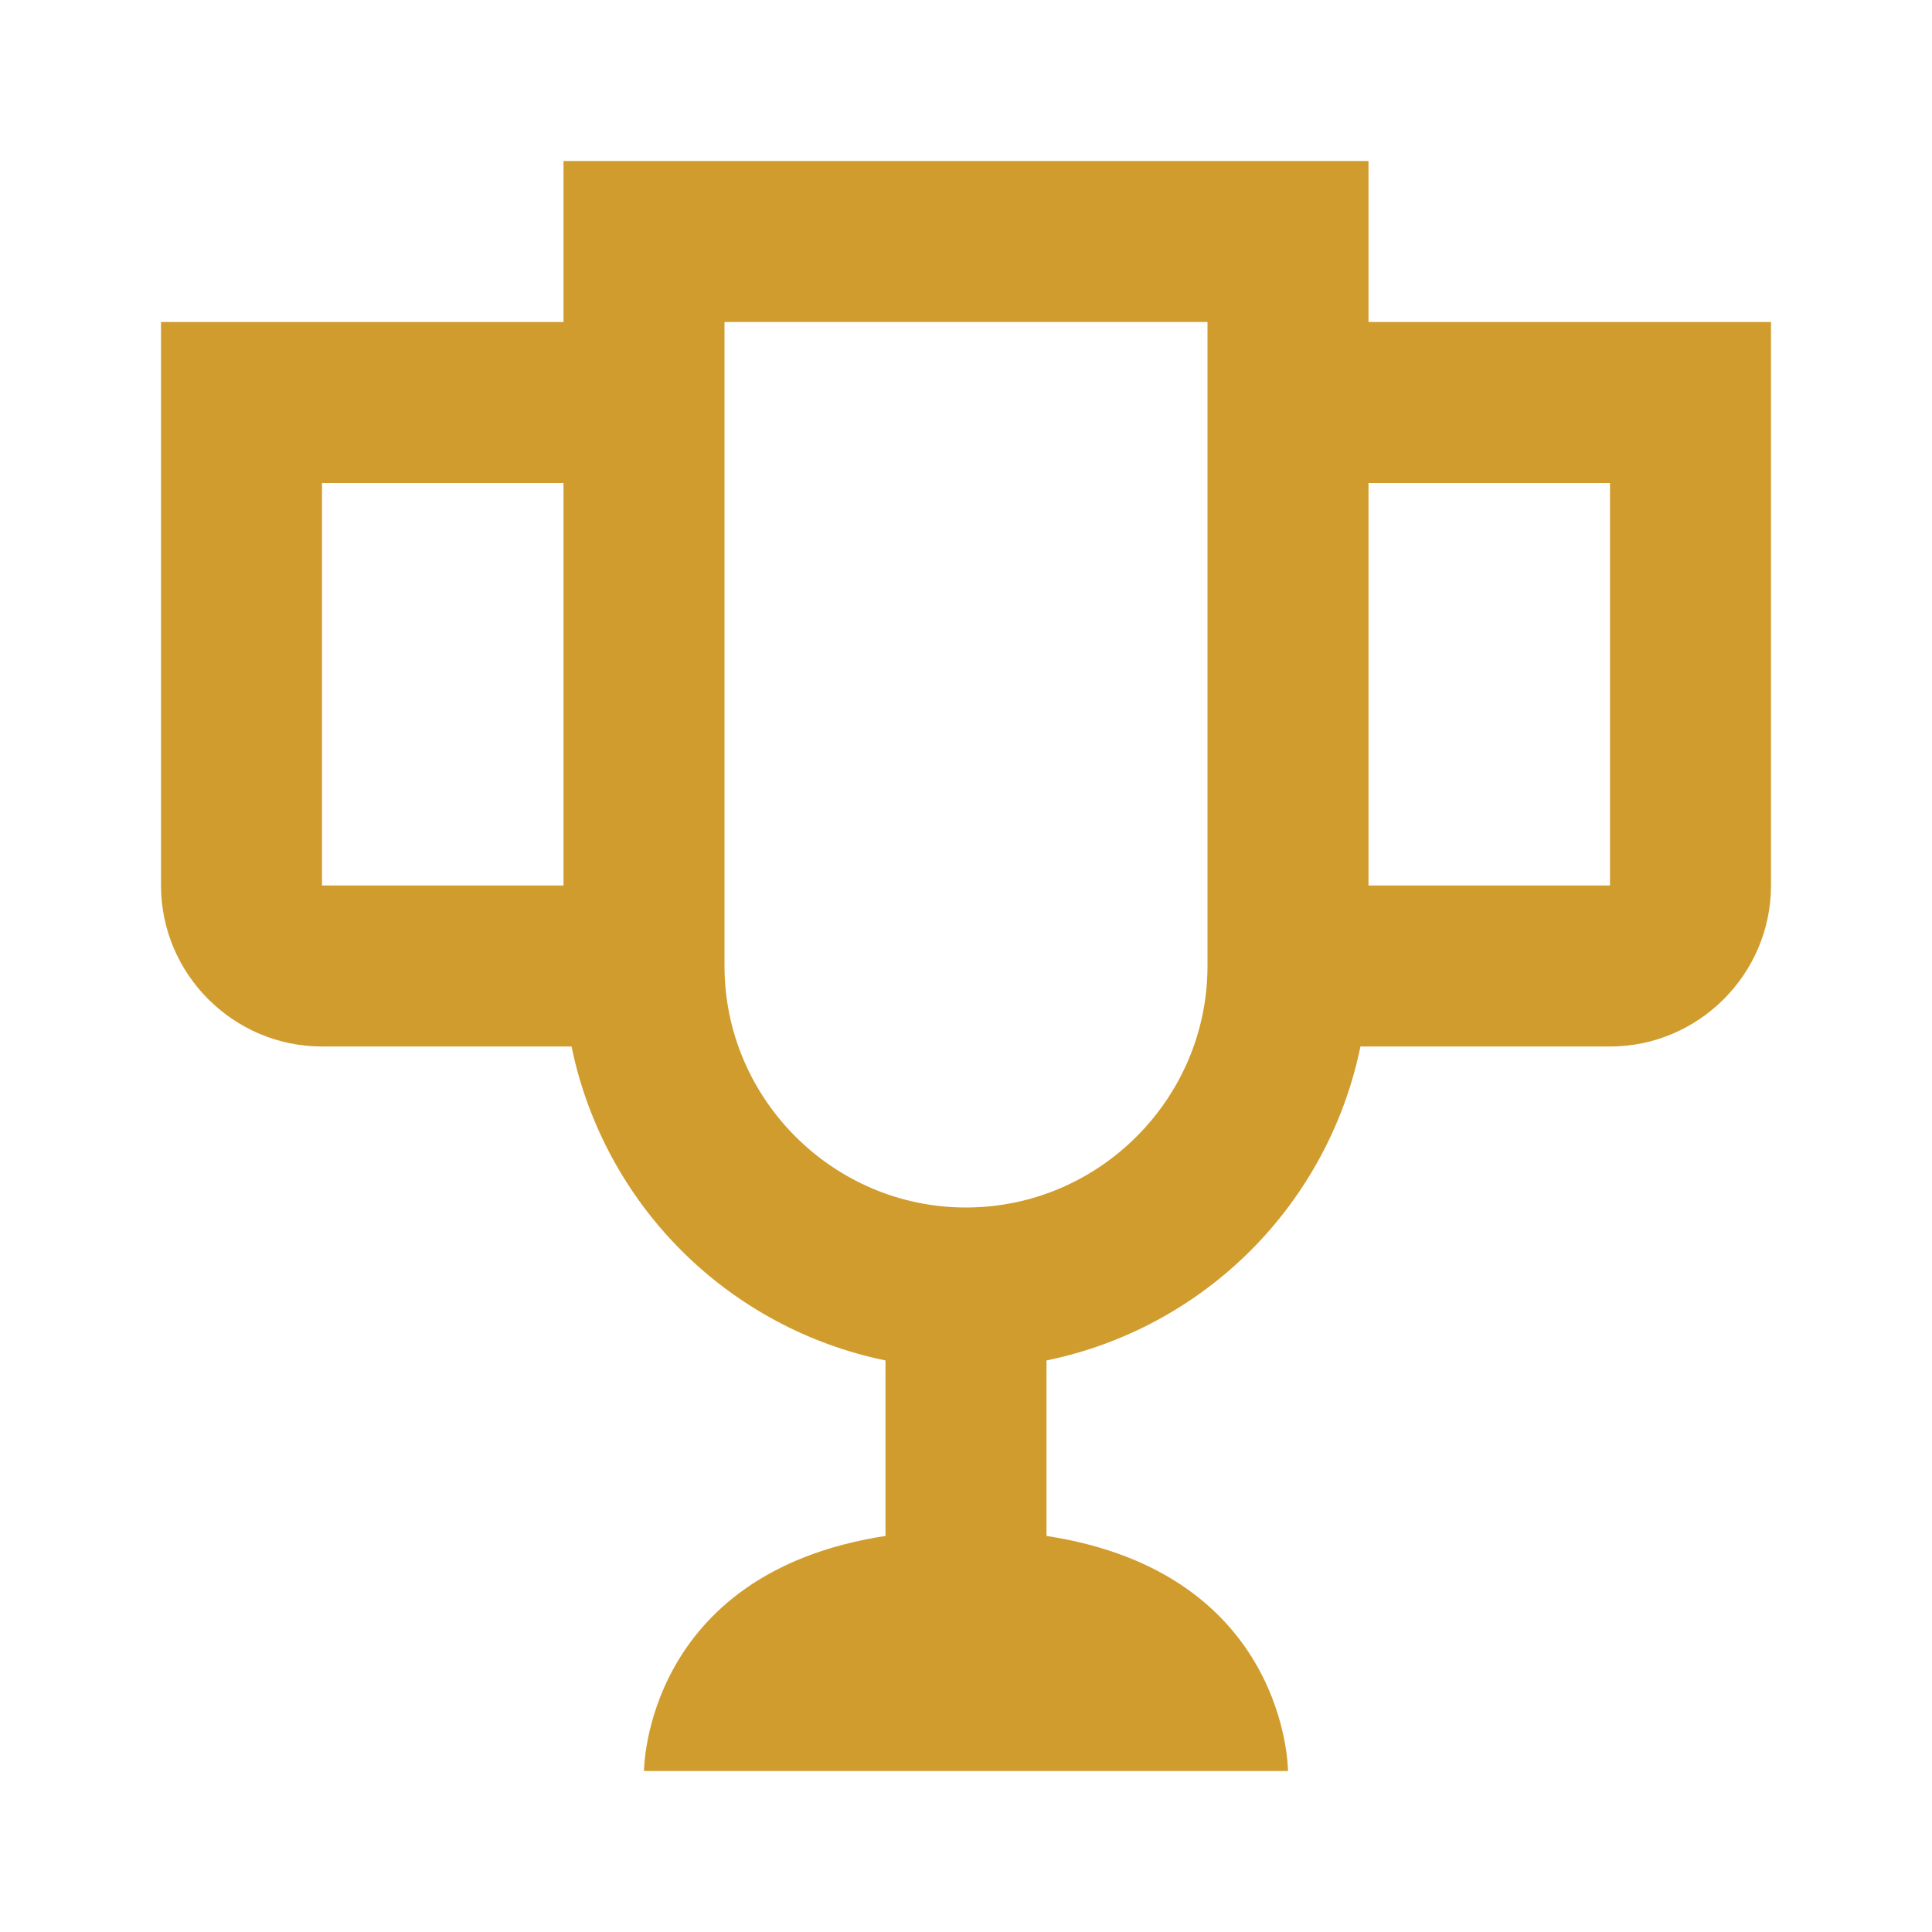 <svg width="24" height="24" viewBox="0 0 24 24" fill="none" xmlns="http://www.w3.org/2000/svg">
<path d="M17 4V2H7V4H2V11C2 12.1 2.9 13 4 13H7.1C7.297 13.96 7.772 14.842 8.465 15.535C9.158 16.228 10.04 16.703 11 16.9V19.08C8 19.54 8 22 8 22H16C16 22 16 19.54 13 19.08V16.9C13.96 16.703 14.842 16.228 15.535 15.535C16.228 14.842 16.703 13.96 16.9 13H20C21.1 13 22 12.1 22 11V4H17ZM4 11V6H7V11H4ZM15 12C15 13.65 13.65 15 12 15C10.35 15 9 13.65 9 12V4H15V12ZM20 11H17V6H20V11Z" fill="#D19C2E"/>
</svg>
